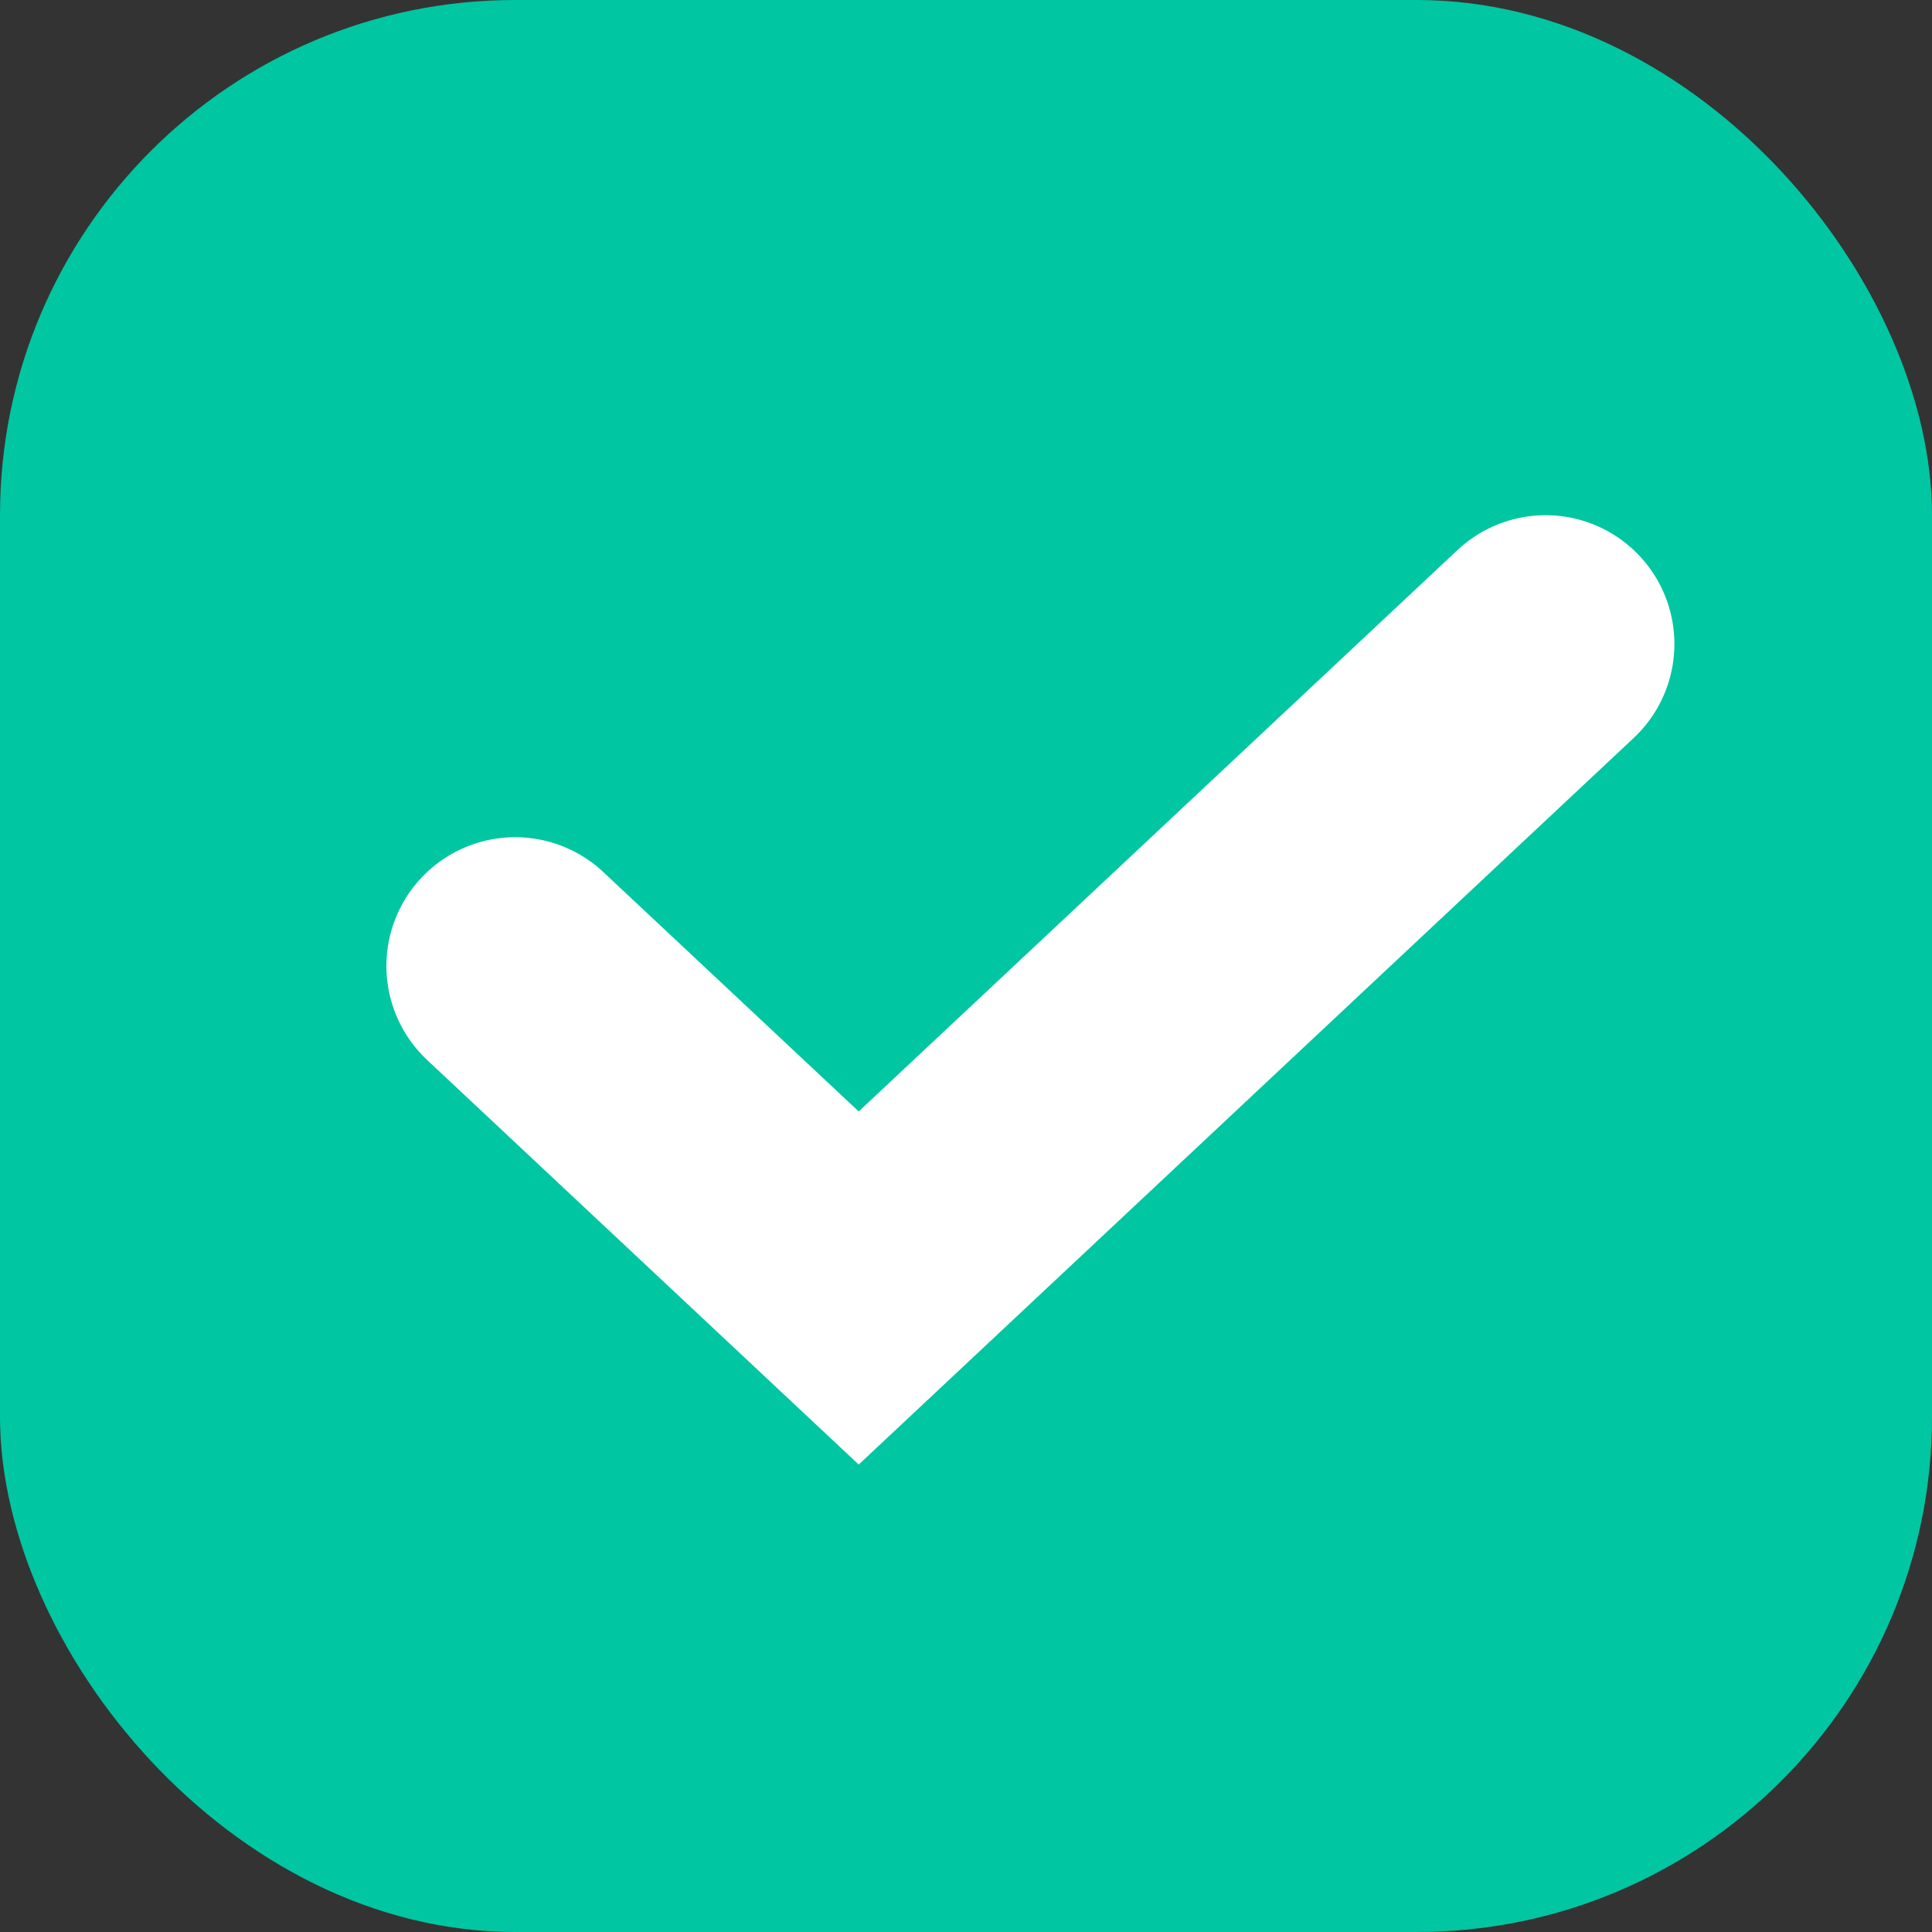 <svg
      
      width="15"
      height="15"
      viewBox="0 0 15 15"
      fill="none"
      xmlns="http://www.w3.org/2000/svg"
    >
      <rect x="0" y="0" width="15" height="15" fill="#333333" stroke="none"/>
      <rect
        width="15"
        height="15"
        rx="4"
        fill="#00C6A2"
      />
      <path
        d="M4 7.5L6.667 10L12 5"
        stroke="white"
        stroke-width="2"
        stroke-linecap="round"
      />
      <defs>
        <linearGradient
          id="paint0_linear_9045_6031"
          x1="7.5"
          y1="0"
          x2="7.5"
          y2="15"
          gradientUnits="userSpaceOnUse"
        >
          <stop stop-color="#00C6A2" />
          <stop offset="1" stop-color="#008B72" />
        </linearGradient>
      </defs>
    </svg>